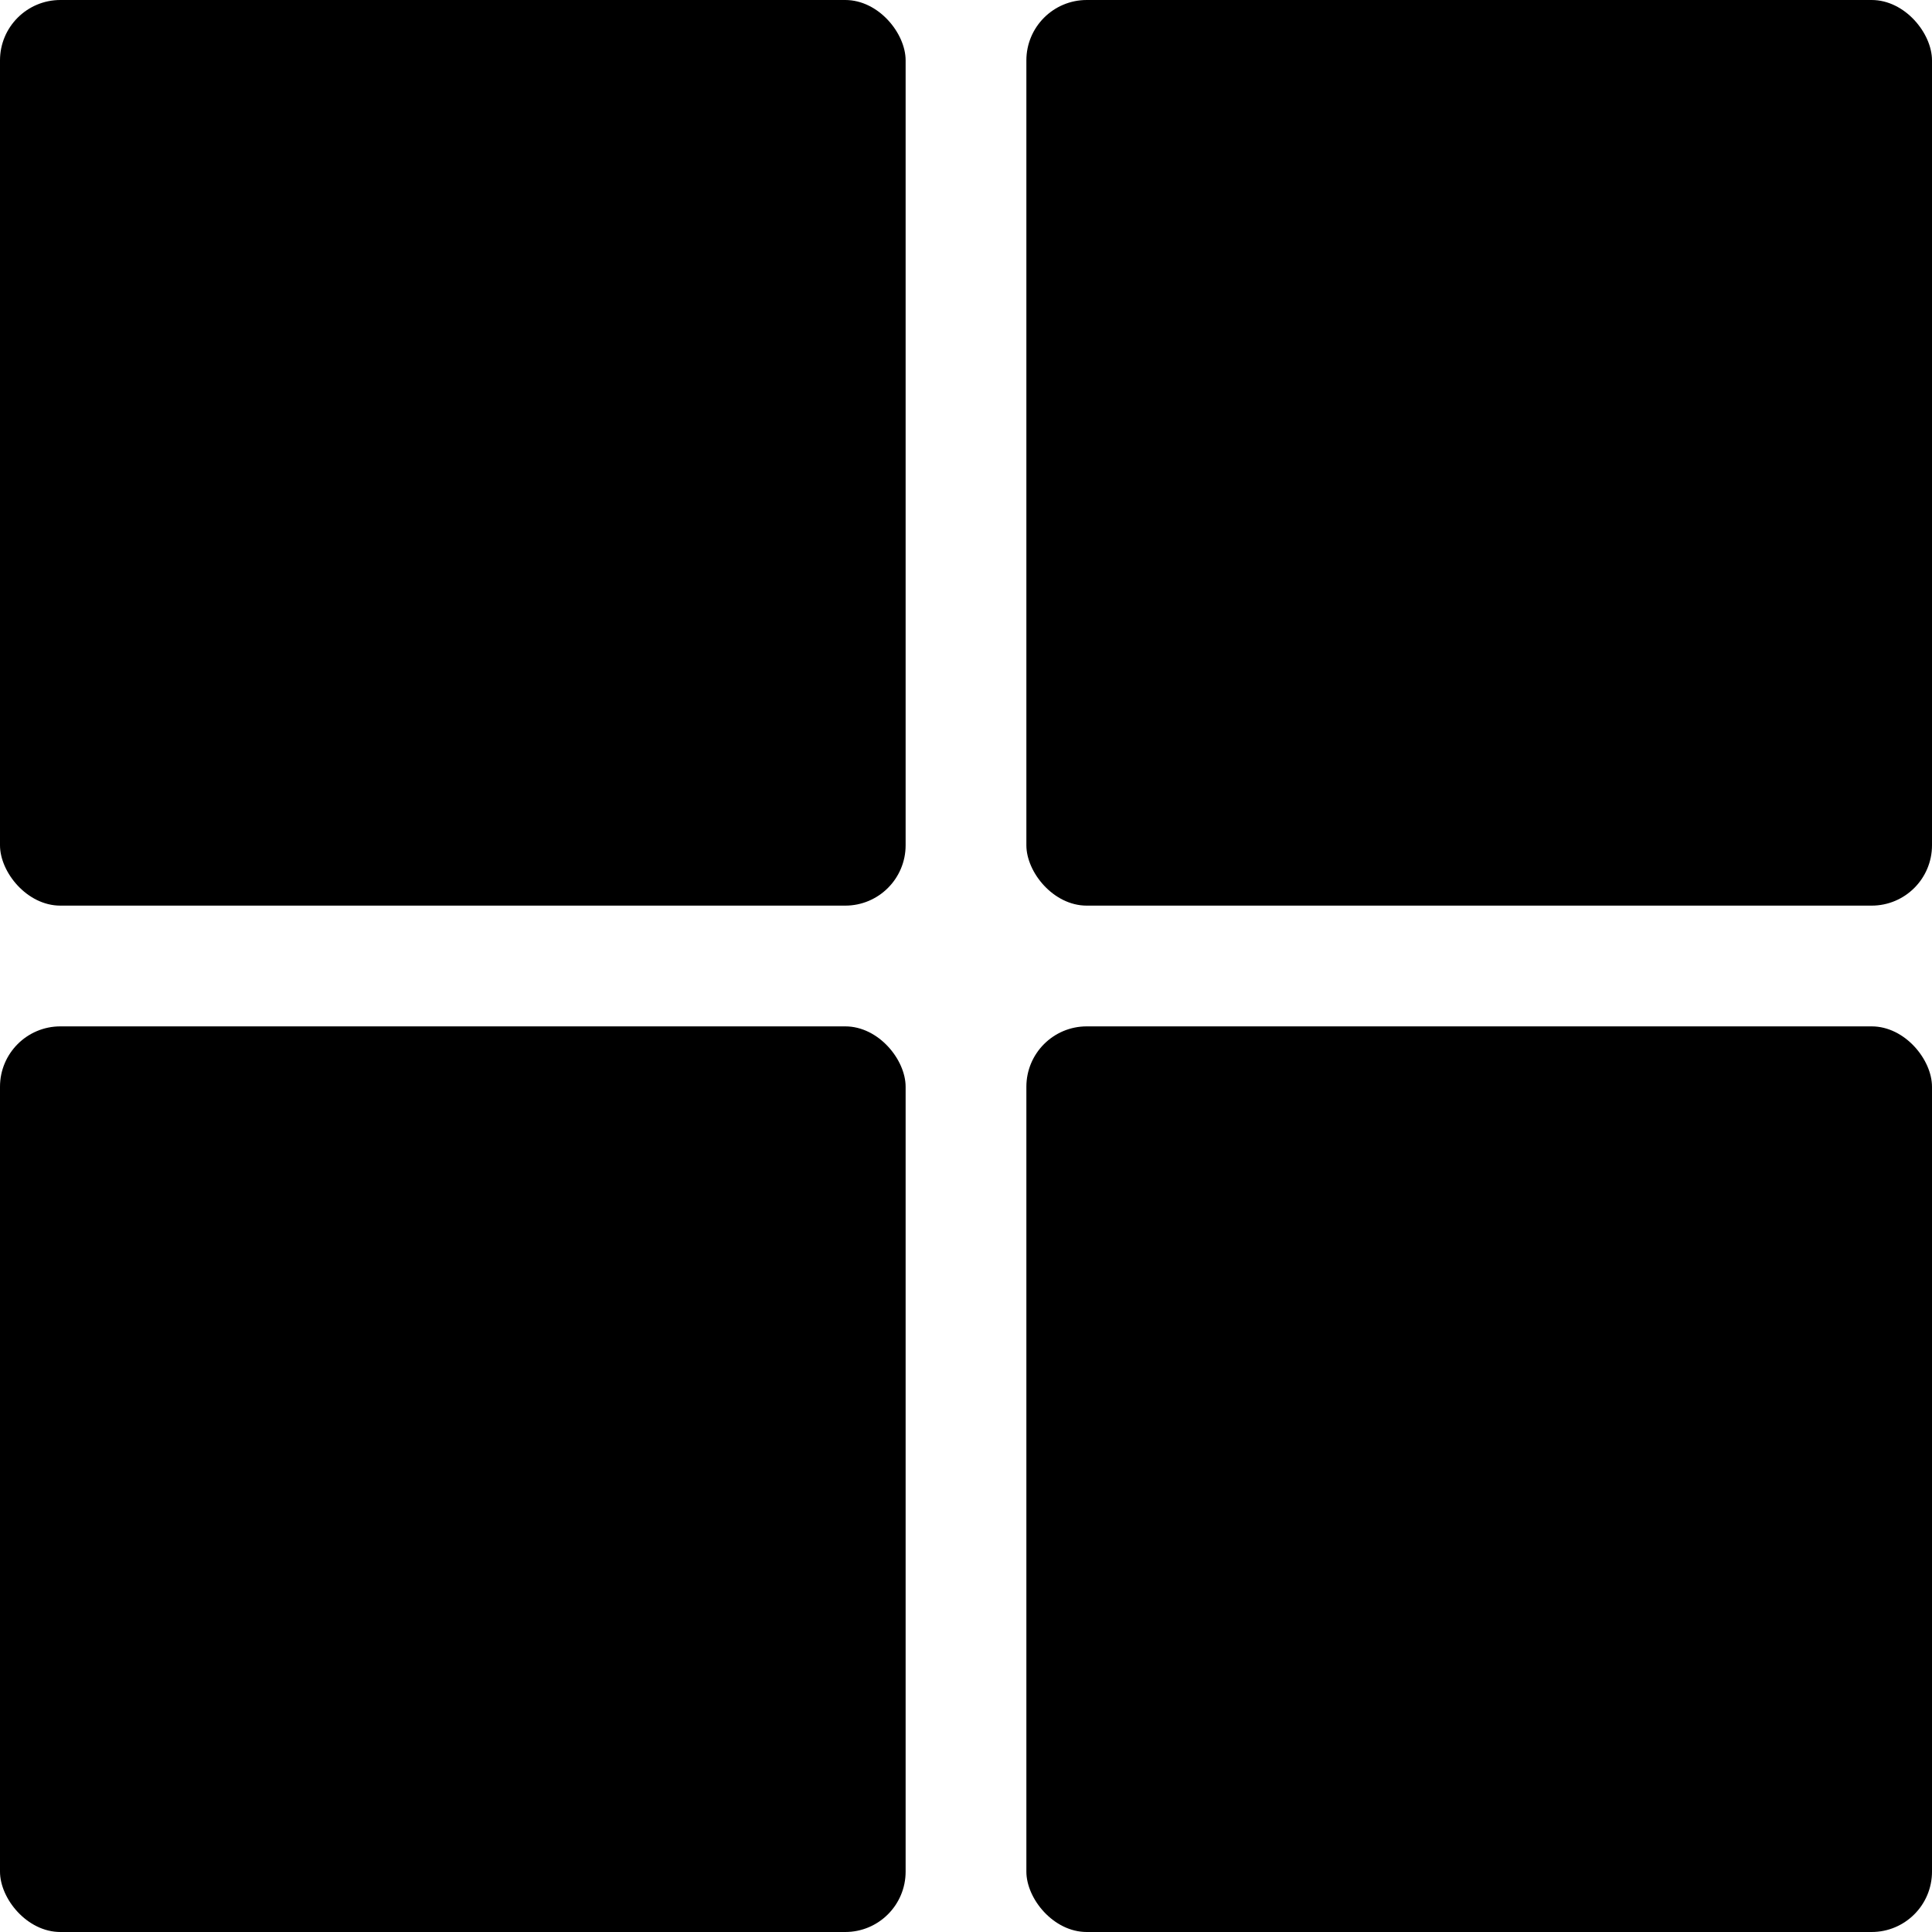 <svg width="32" height="32" viewBox="0 0 32 32" fill="none" xmlns="http://www.w3.org/2000/svg">
<rect width="15" height="15" rx="1" fill="currentColor"/>
<rect y="17" width="15" height="15" rx="1" fill="currentColor"/>
<rect x="17" width="15" height="15" rx="1" fill="currentColor"/>
<rect x="17" y="17" width="15" height="15" rx="1" fill="currentColor"/>
</svg>
